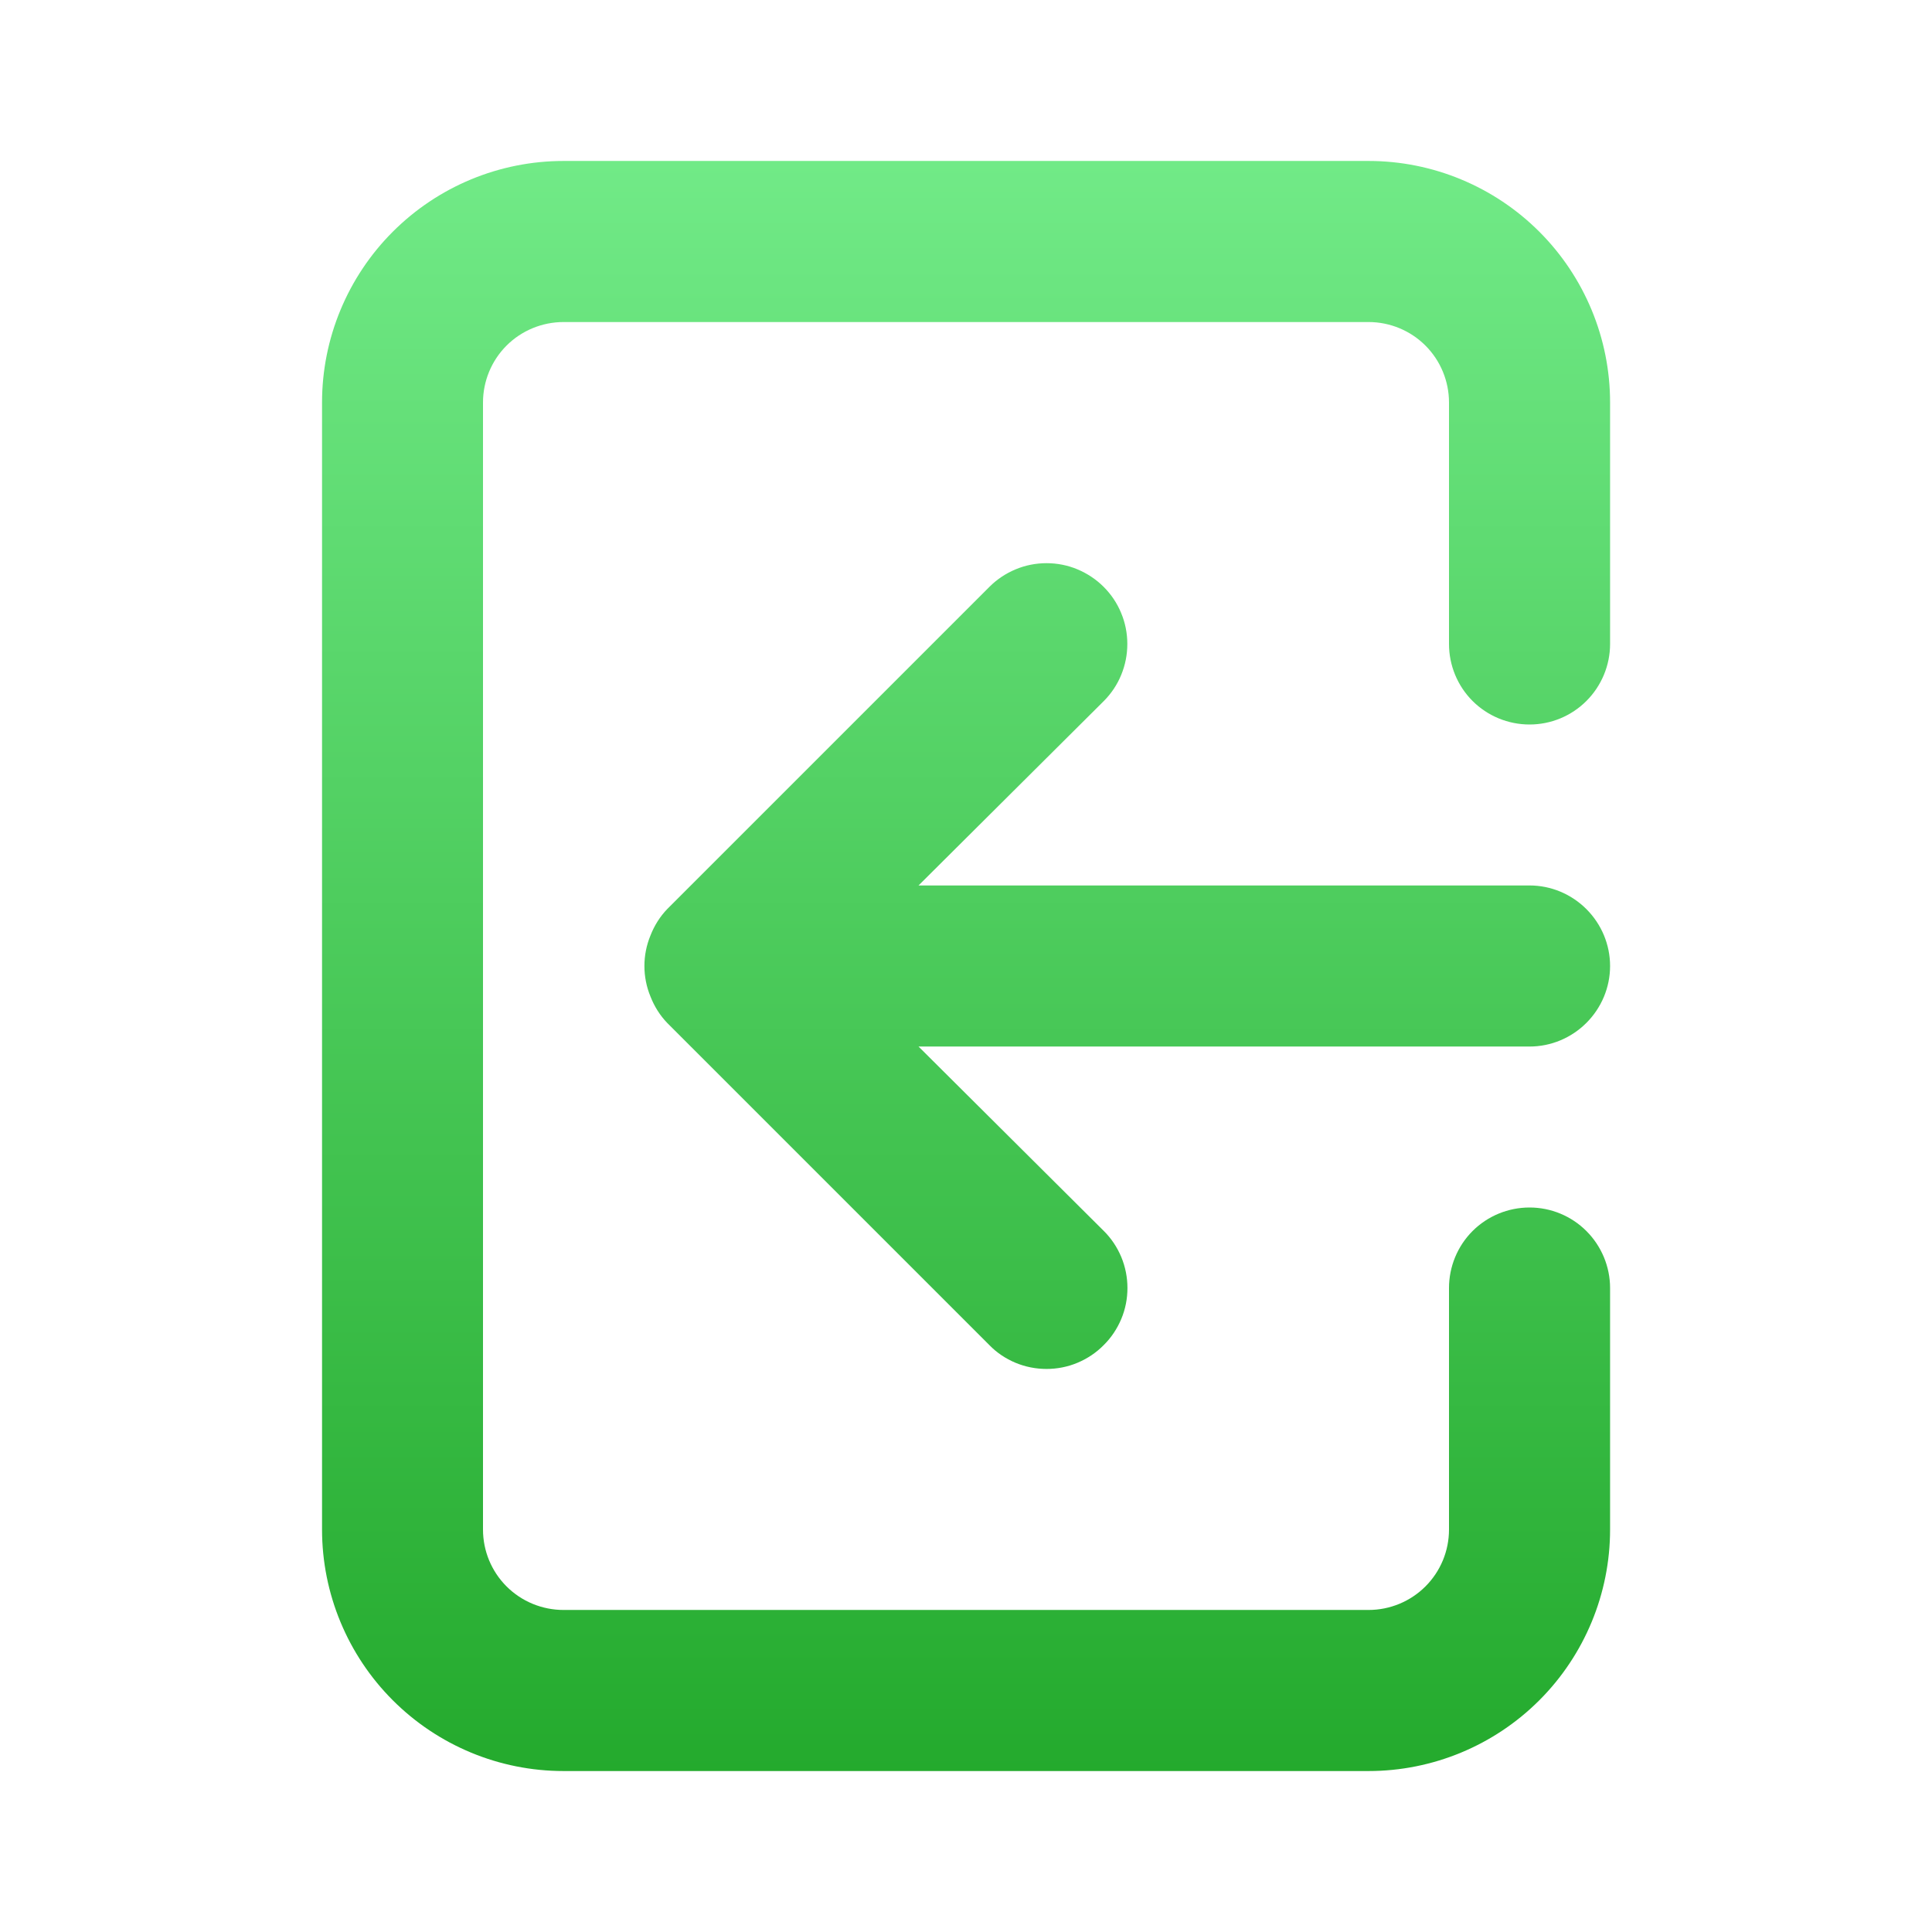 <svg width="16" height="16" viewBox="0 0 16 16" fill="none" xmlns="http://www.w3.org/2000/svg">
<path d="M13.334 8C13.334 8.177 13.263 8.346 13.138 8.471C13.013 8.596 12.844 8.667 12.667 8.667H7.607L9.14 10.193C9.203 10.255 9.252 10.329 9.286 10.41C9.32 10.492 9.337 10.579 9.337 10.667C9.337 10.755 9.32 10.842 9.286 10.923C9.252 11.004 9.203 11.078 9.14 11.14C9.078 11.203 9.004 11.252 8.923 11.286C8.842 11.32 8.755 11.337 8.667 11.337C8.579 11.337 8.492 11.32 8.41 11.286C8.329 11.252 8.255 11.203 8.194 11.14L5.527 8.473C5.466 8.41 5.419 8.335 5.387 8.253C5.32 8.091 5.32 7.909 5.387 7.747C5.419 7.665 5.466 7.59 5.527 7.527L8.194 4.86C8.256 4.798 8.329 4.749 8.411 4.715C8.492 4.681 8.579 4.664 8.667 4.664C8.755 4.664 8.842 4.681 8.923 4.715C9.004 4.749 9.078 4.798 9.14 4.86C9.202 4.922 9.252 4.996 9.285 5.077C9.319 5.158 9.336 5.245 9.336 5.333C9.336 5.421 9.319 5.508 9.285 5.59C9.252 5.671 9.202 5.745 9.14 5.807L7.607 7.333H12.667C12.844 7.333 13.013 7.404 13.138 7.529C13.263 7.654 13.334 7.823 13.334 8ZM4.667 1.333H11.334C11.864 1.333 12.373 1.544 12.748 1.919C13.123 2.294 13.334 2.803 13.334 3.333V5.333C13.334 5.51 13.263 5.68 13.138 5.805C13.013 5.93 12.844 6 12.667 6C12.49 6 12.32 5.93 12.195 5.805C12.07 5.68 12 5.51 12 5.333V3.333C12 3.157 11.93 2.987 11.805 2.862C11.68 2.737 11.51 2.667 11.334 2.667H4.667C4.49 2.667 4.32 2.737 4.195 2.862C4.07 2.987 4 3.157 4 3.333V12.667C4 12.844 4.07 13.013 4.195 13.138C4.32 13.263 4.49 13.333 4.667 13.333H11.334C11.51 13.333 11.68 13.263 11.805 13.138C11.93 13.013 12 12.844 12 12.667V10.667C12 10.49 12.07 10.32 12.195 10.195C12.32 10.07 12.49 10 12.667 10C12.844 10 13.013 10.07 13.138 10.195C13.263 10.32 13.334 10.49 13.334 10.667V12.667C13.334 13.197 13.123 13.706 12.748 14.081C12.373 14.456 11.864 14.667 11.334 14.667H4.667C4.136 14.667 3.628 14.456 3.253 14.081C2.878 13.706 2.667 13.197 2.667 12.667V3.333C2.667 2.803 2.878 2.294 3.253 1.919C3.628 1.544 4.136 1.333 4.667 1.333Z" fill="url(#paint0_linear_1287_2469)"/>
<defs>
<linearGradient id="paint0_linear_1287_2469" x1="8" y1="1.333" x2="8" y2="14.667" gradientUnits="userSpaceOnUse">
<stop stop-color="#71EA87"/>
<stop offset="1" stop-color="#24AA2D"/>
</linearGradient>
</defs>
</svg>
